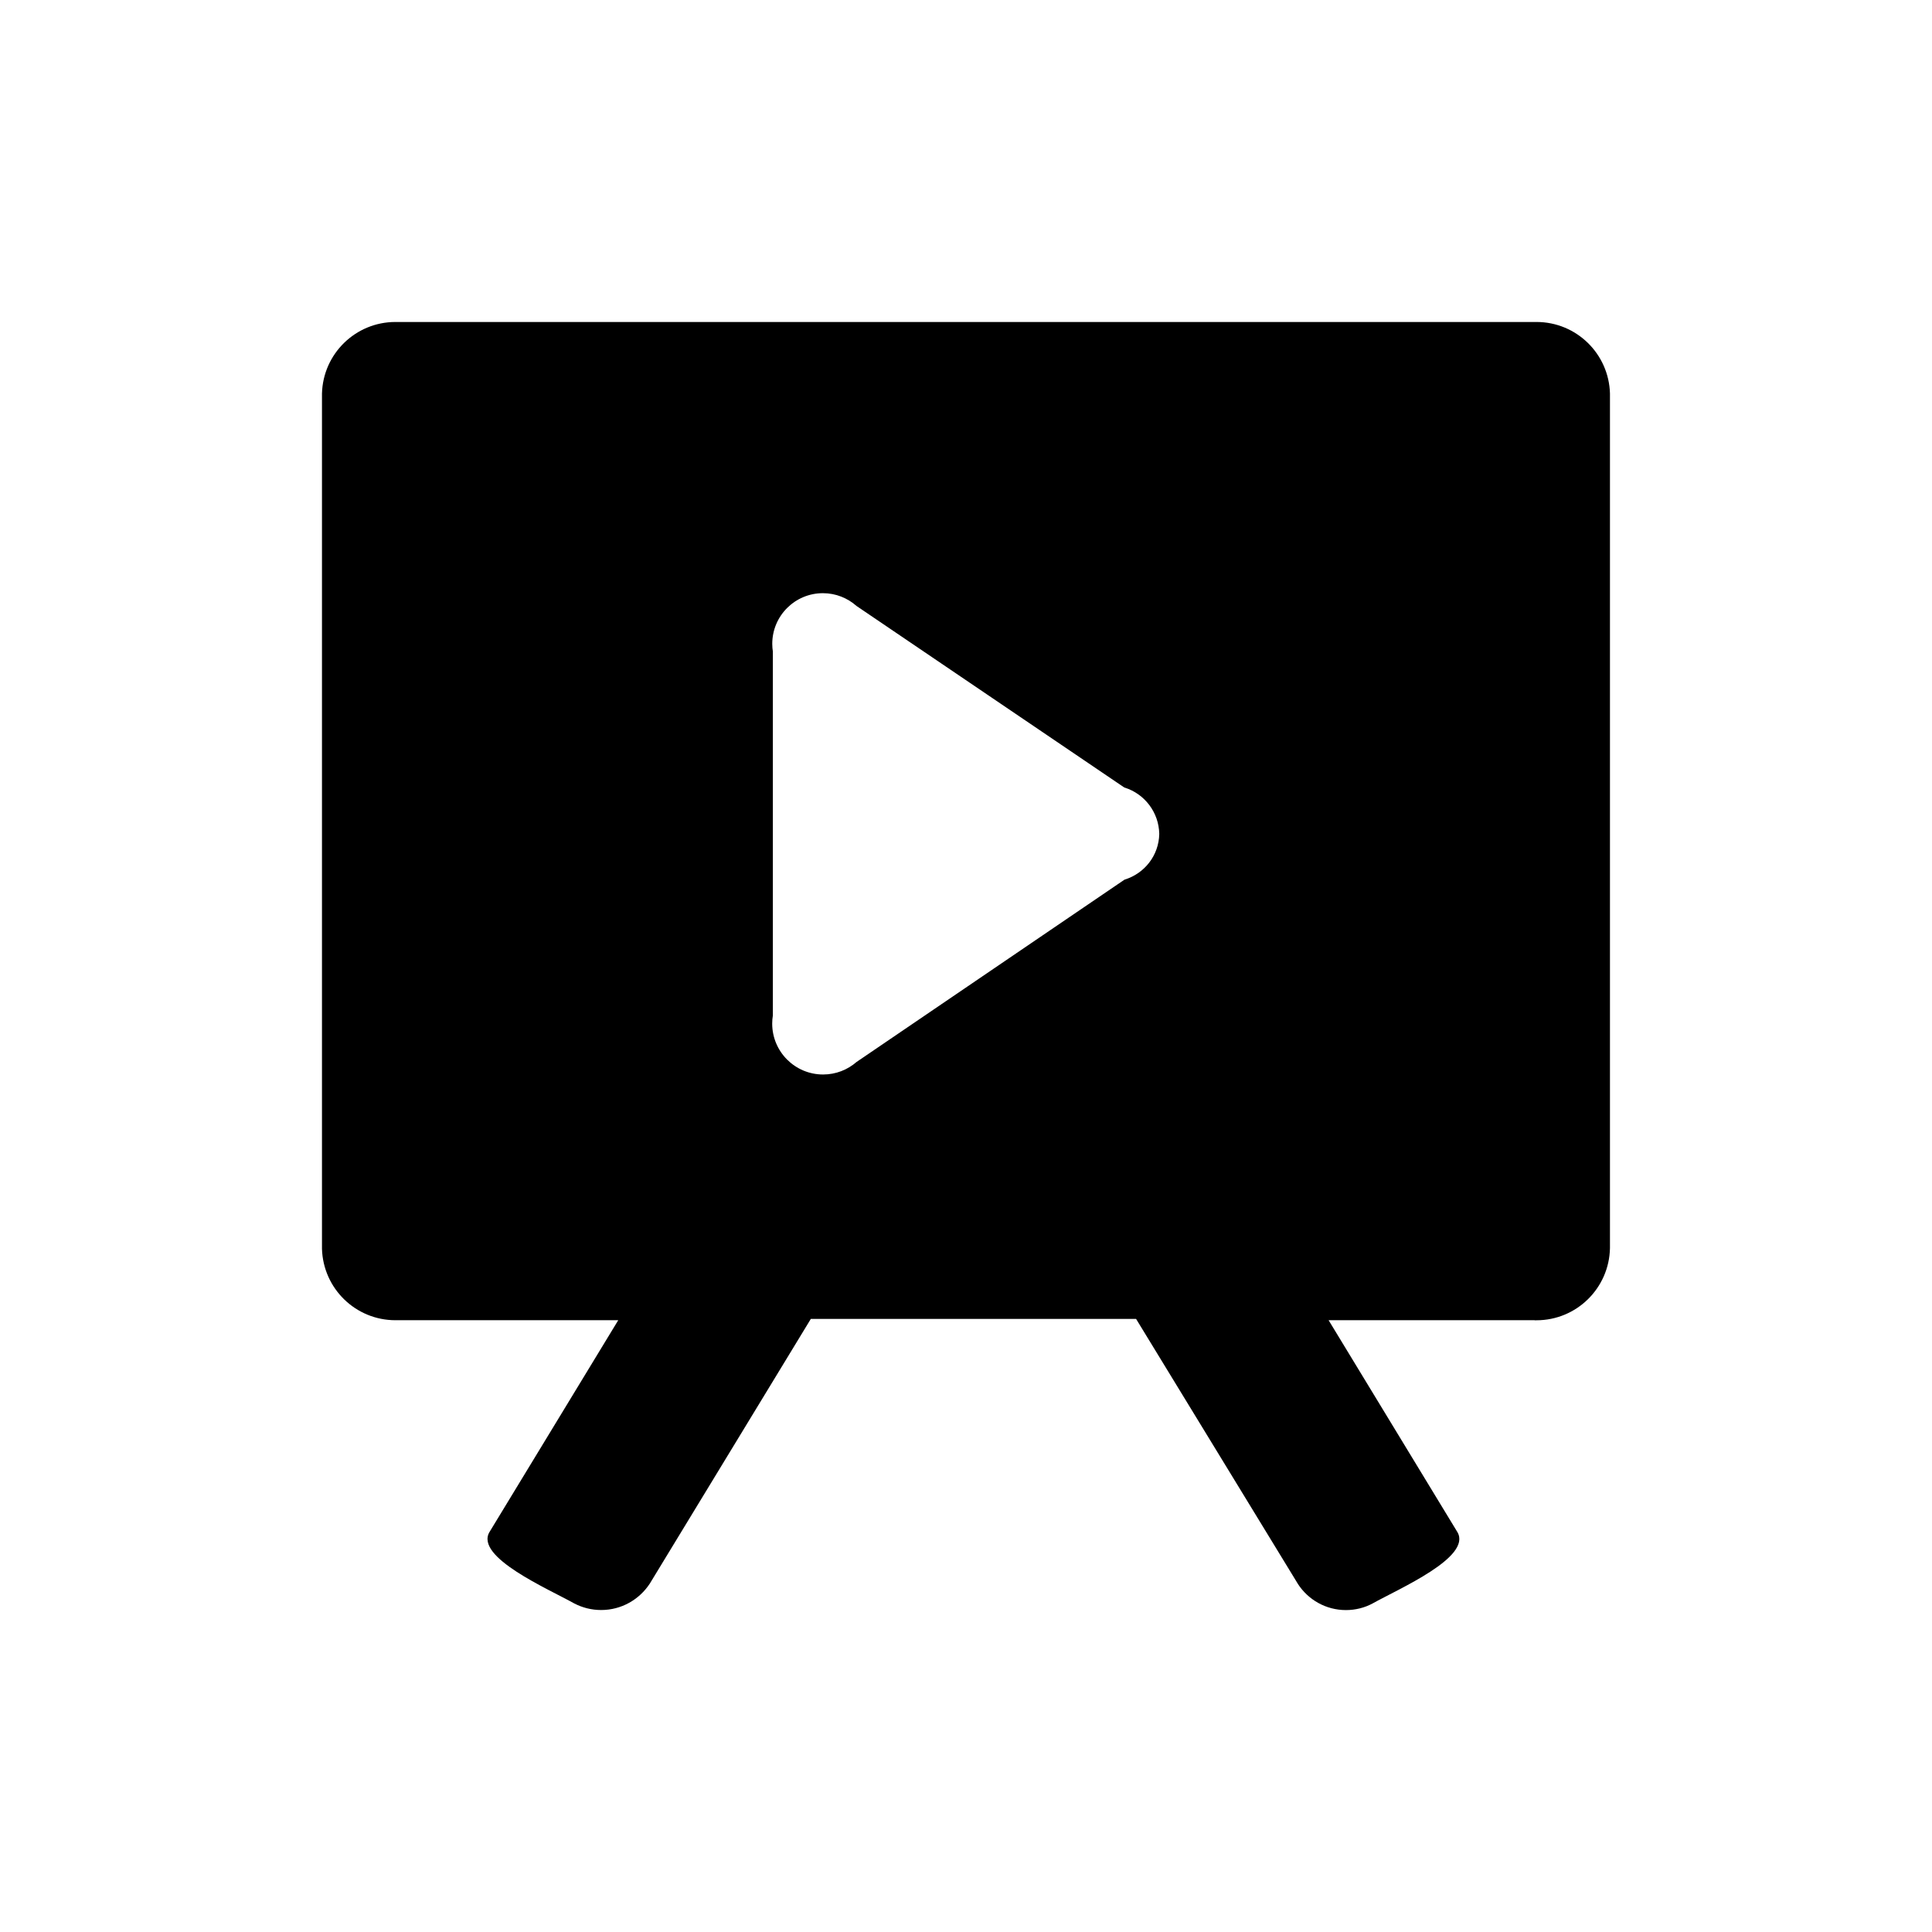 <!-- Generated by IcoMoon.io -->
<svg version="1.1" xmlns="http://www.w3.org/2000/svg" width="32" height="32" viewBox="0 0 32 32">
<title>kt</title>
<path d="M25.419 21.867h-3.413l2.133 3.509c0.245 0.416-0.971 0.939-1.408 1.184-0.127 0.068-0.278 0.108-0.438 0.108-0.334 0-0.628-0.173-0.797-0.435l-0.002-0.004-2.677-4.384h-5.387l-2.667 4.384c-0.174 0.265-0.47 0.438-0.806 0.438-0.162 0-0.314-0.040-0.447-0.11l0.005 0.003c-0.437-0.245-1.653-0.768-1.408-1.184l2.133-3.509h-3.659c-0.009 0-0.020 0-0.031 0-0.661 0-1.198-0.526-1.217-1.183v-14.167c0.018-0.658 0.556-1.184 1.217-1.184 0.011 0 0.022 0 0.033 0h18.835c0.009 0 0.020 0 0.031 0 0.661 0 1.198 0.526 1.217 1.183v14.157c-0.013 0.663-0.553 1.195-1.218 1.195-0.011 0-0.021 0-0.032 0h0.002zM18.624 13.045l-4.437-3.008c-0.148-0.131-0.343-0.212-0.557-0.212-0.464 0-0.839 0.376-0.839 0.839 0 0.046 0.004 0.091 0.011 0.134l-0.001-0.005v6.027c-0.007 0.040-0.011 0.086-0.011 0.134 0 0.465 0.377 0.843 0.843 0.843 0.213 0 0.407-0.079 0.556-0.209l-0.001 0.001 4.437-3.019c0.331-0.101 0.569-0.4 0.576-0.757v-0.001c-0.007-0.36-0.244-0.662-0.57-0.766l-0.006-0.002z"></path>
</svg>
